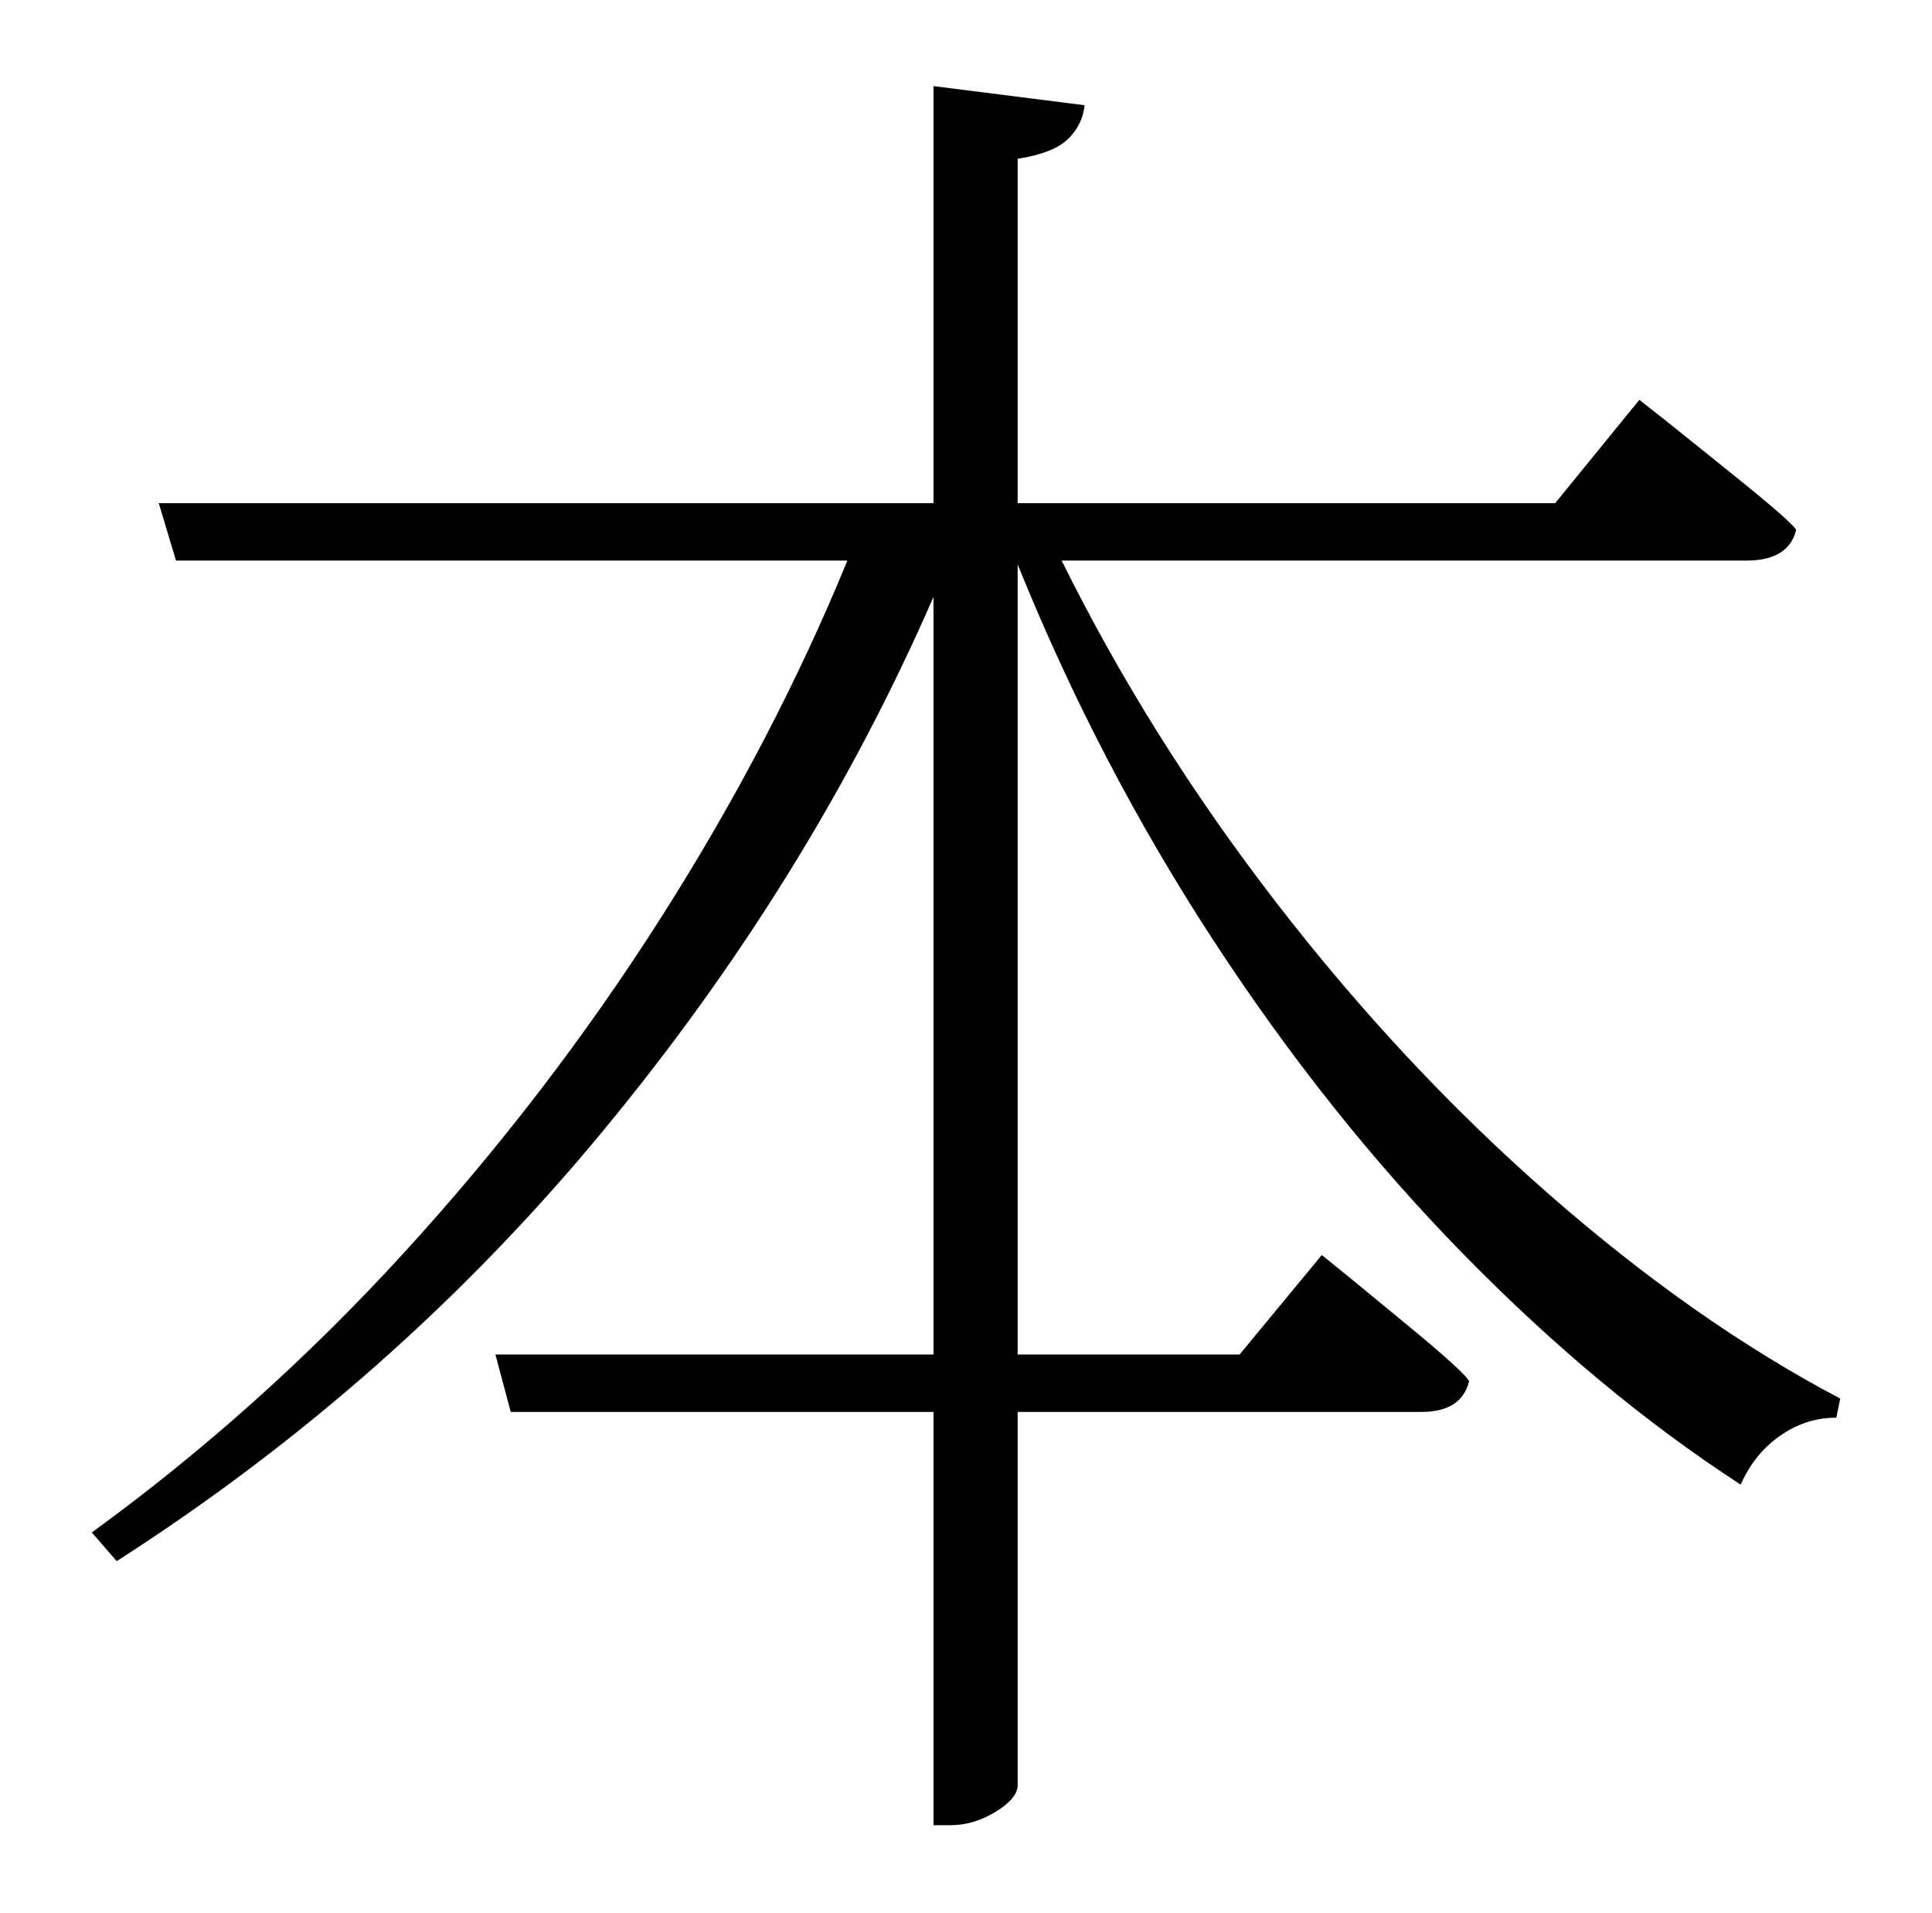 <?xml version="1.0" standalone="no"?>
<!DOCTYPE svg PUBLIC "-//W3C//DTD SVG 1.1//EN" "http://www.w3.org/Graphics/SVG/1.1/DTD/svg11.dtd" >
<svg xmlns="http://www.w3.org/2000/svg" xmlns:xlink="http://www.w3.org/1999/xlink" version="1.1" viewBox="-10 0 1010 1000">
   <path fill="currentColor"
d="M903 293h-358q46 93 112 178.5t142.5 152.5t152.5 107l-2 10q-16 0 -29.5 9.5t-20.5 25.5q-74 -48 -145 -120.5t-131 -164.5t-102 -196v413h116l43 -52l13 10.5t31 25.5t33 30q-4 16 -25 16h-211v195q0 7 -11.5 14t-23.5 7h-9v-216h-221l-8 -30h229v-396
q-65 149 -173.5 280t-253.5 224l-13 -15q88 -64 163 -146t134 -174.5t98 -187.5h-351l-9 -30h405v-218l79 10q-1 10 -8.5 17.5t-26.5 10.5v180h281l44 -54l14 11t33 26.5t35 30.5q-4 16 -26 16z" />
</svg>
